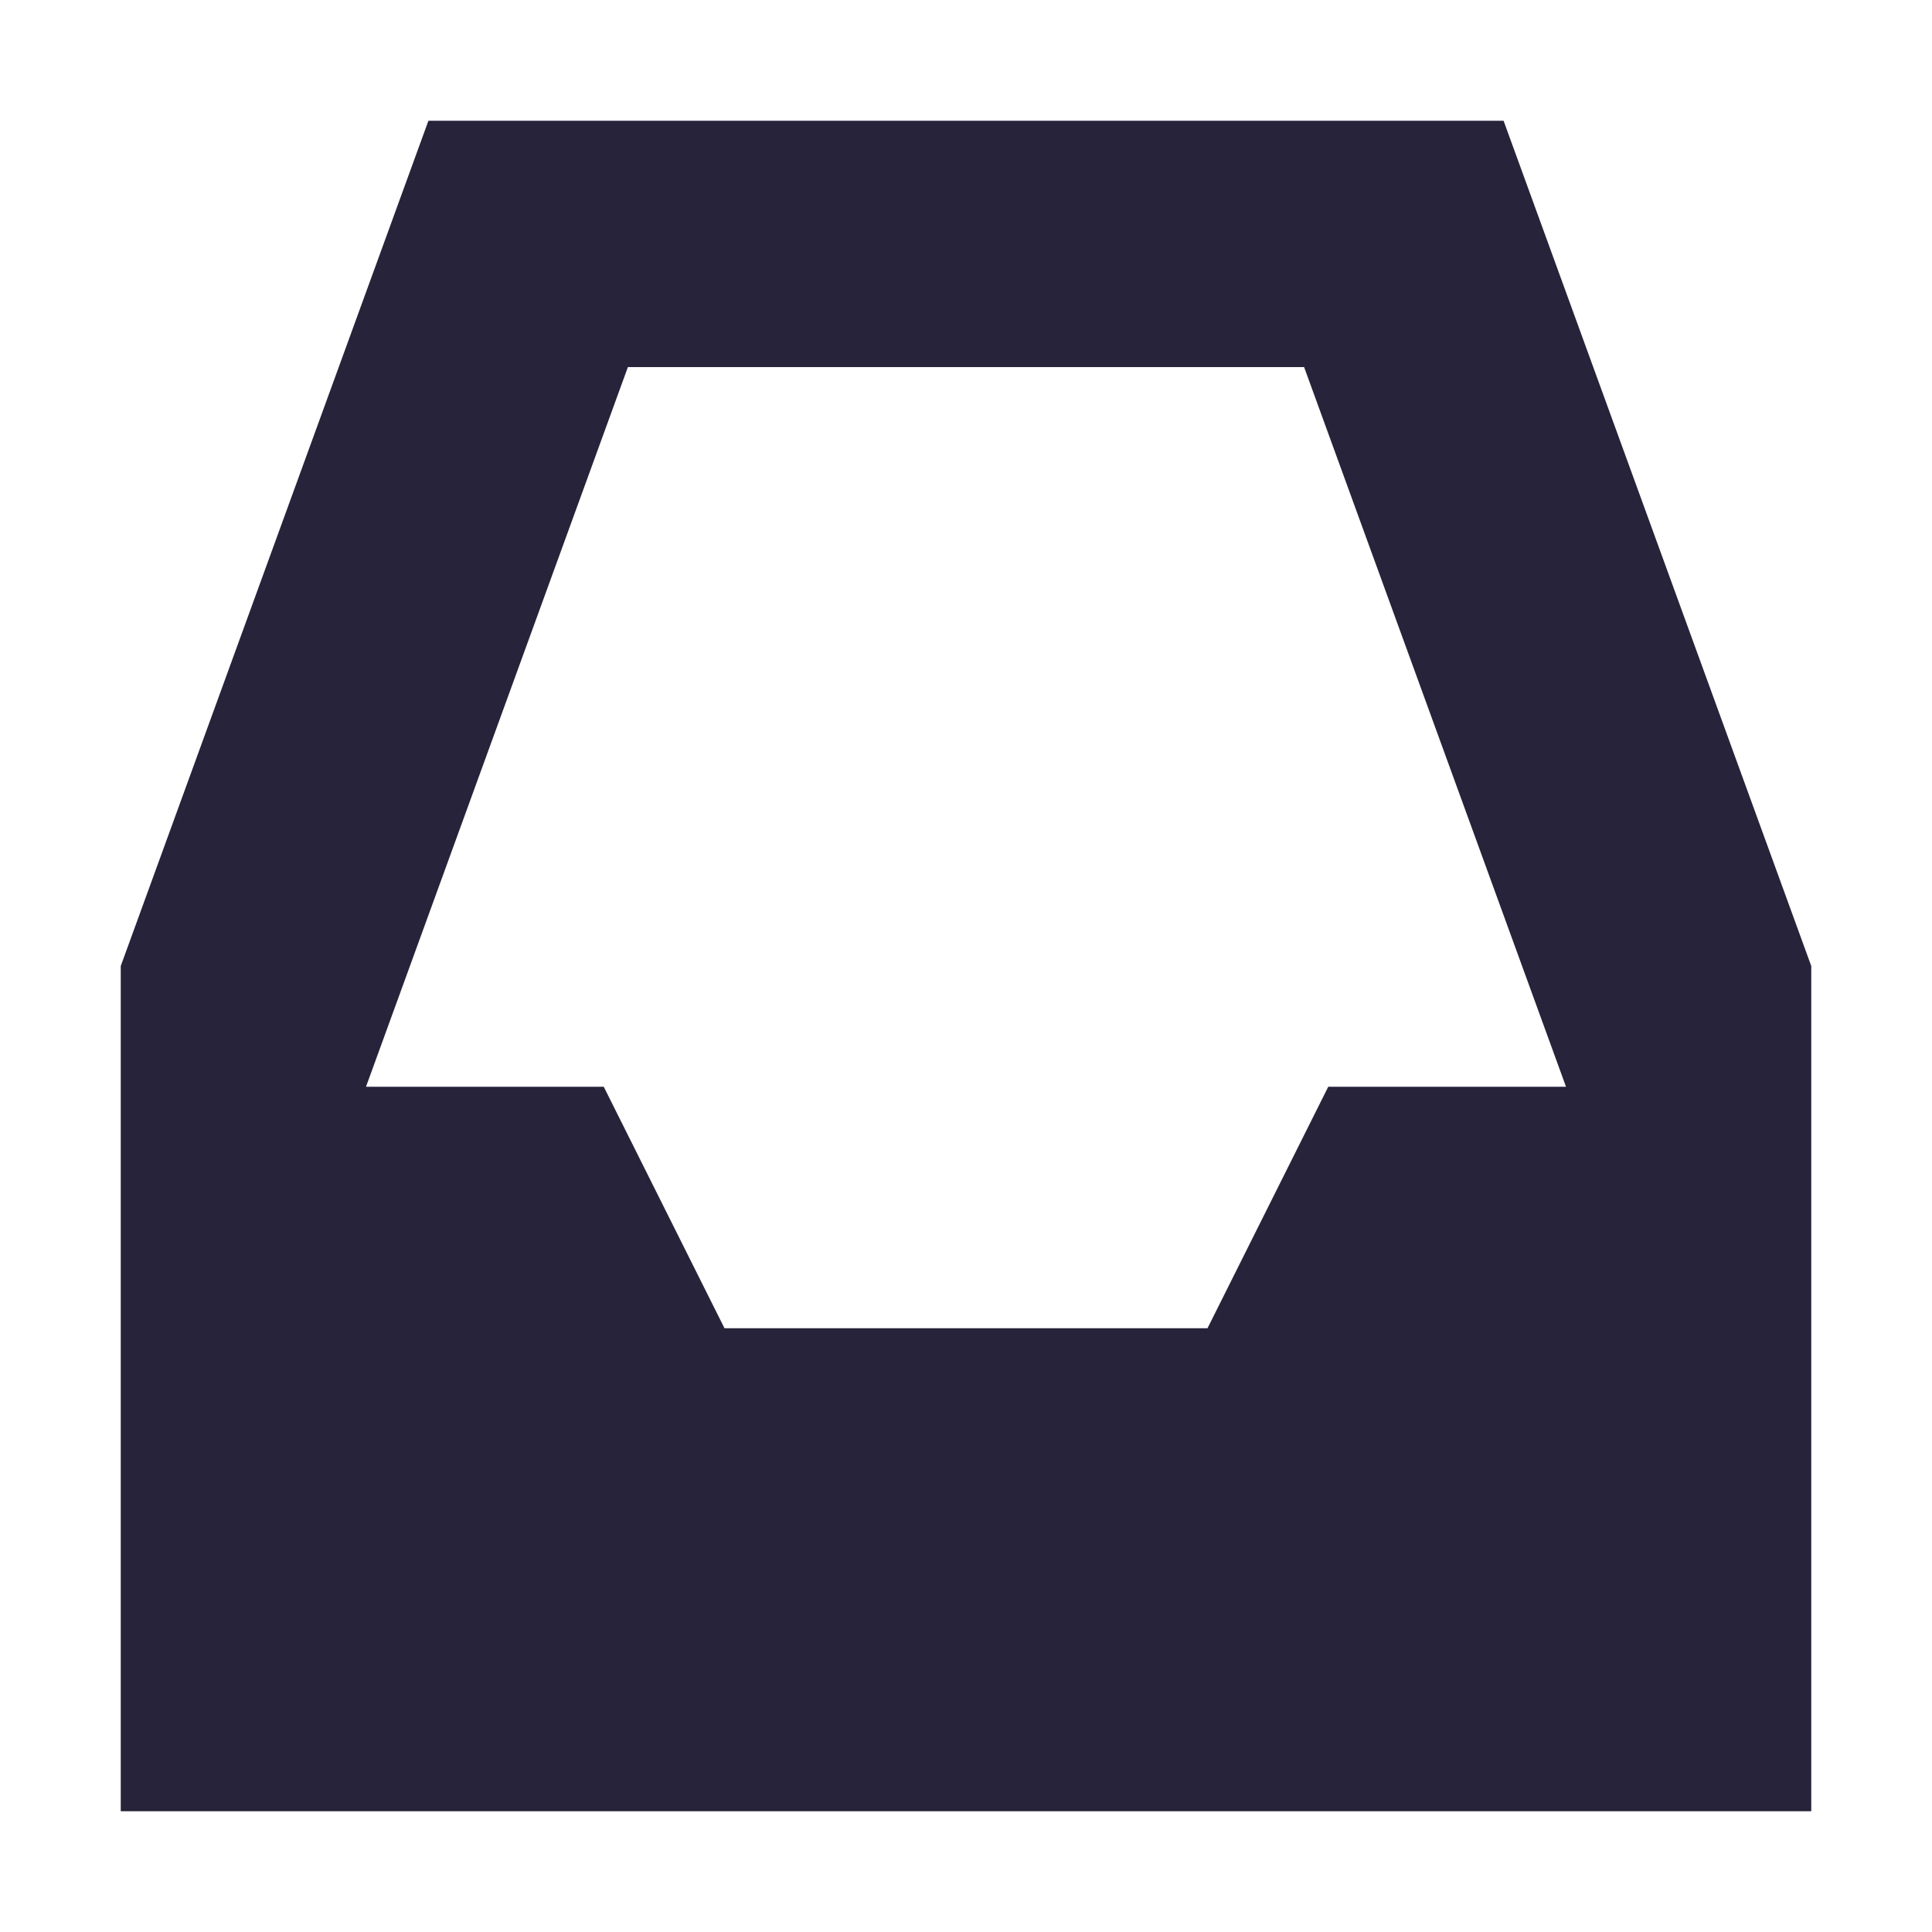 <svg xmlns="http://www.w3.org/2000/svg" width="16" height="16" version="1.1">
 <path style="fill:#26233a" d="M 3.548,1 1,8 V 15 H 15 V 8 L 12.452,1 Z M 5.2,3.04 H 10.8 L 12.969,9 H 11 L 10,11 H 6 L 5,9 H 3.031 Z"/>
</svg>
